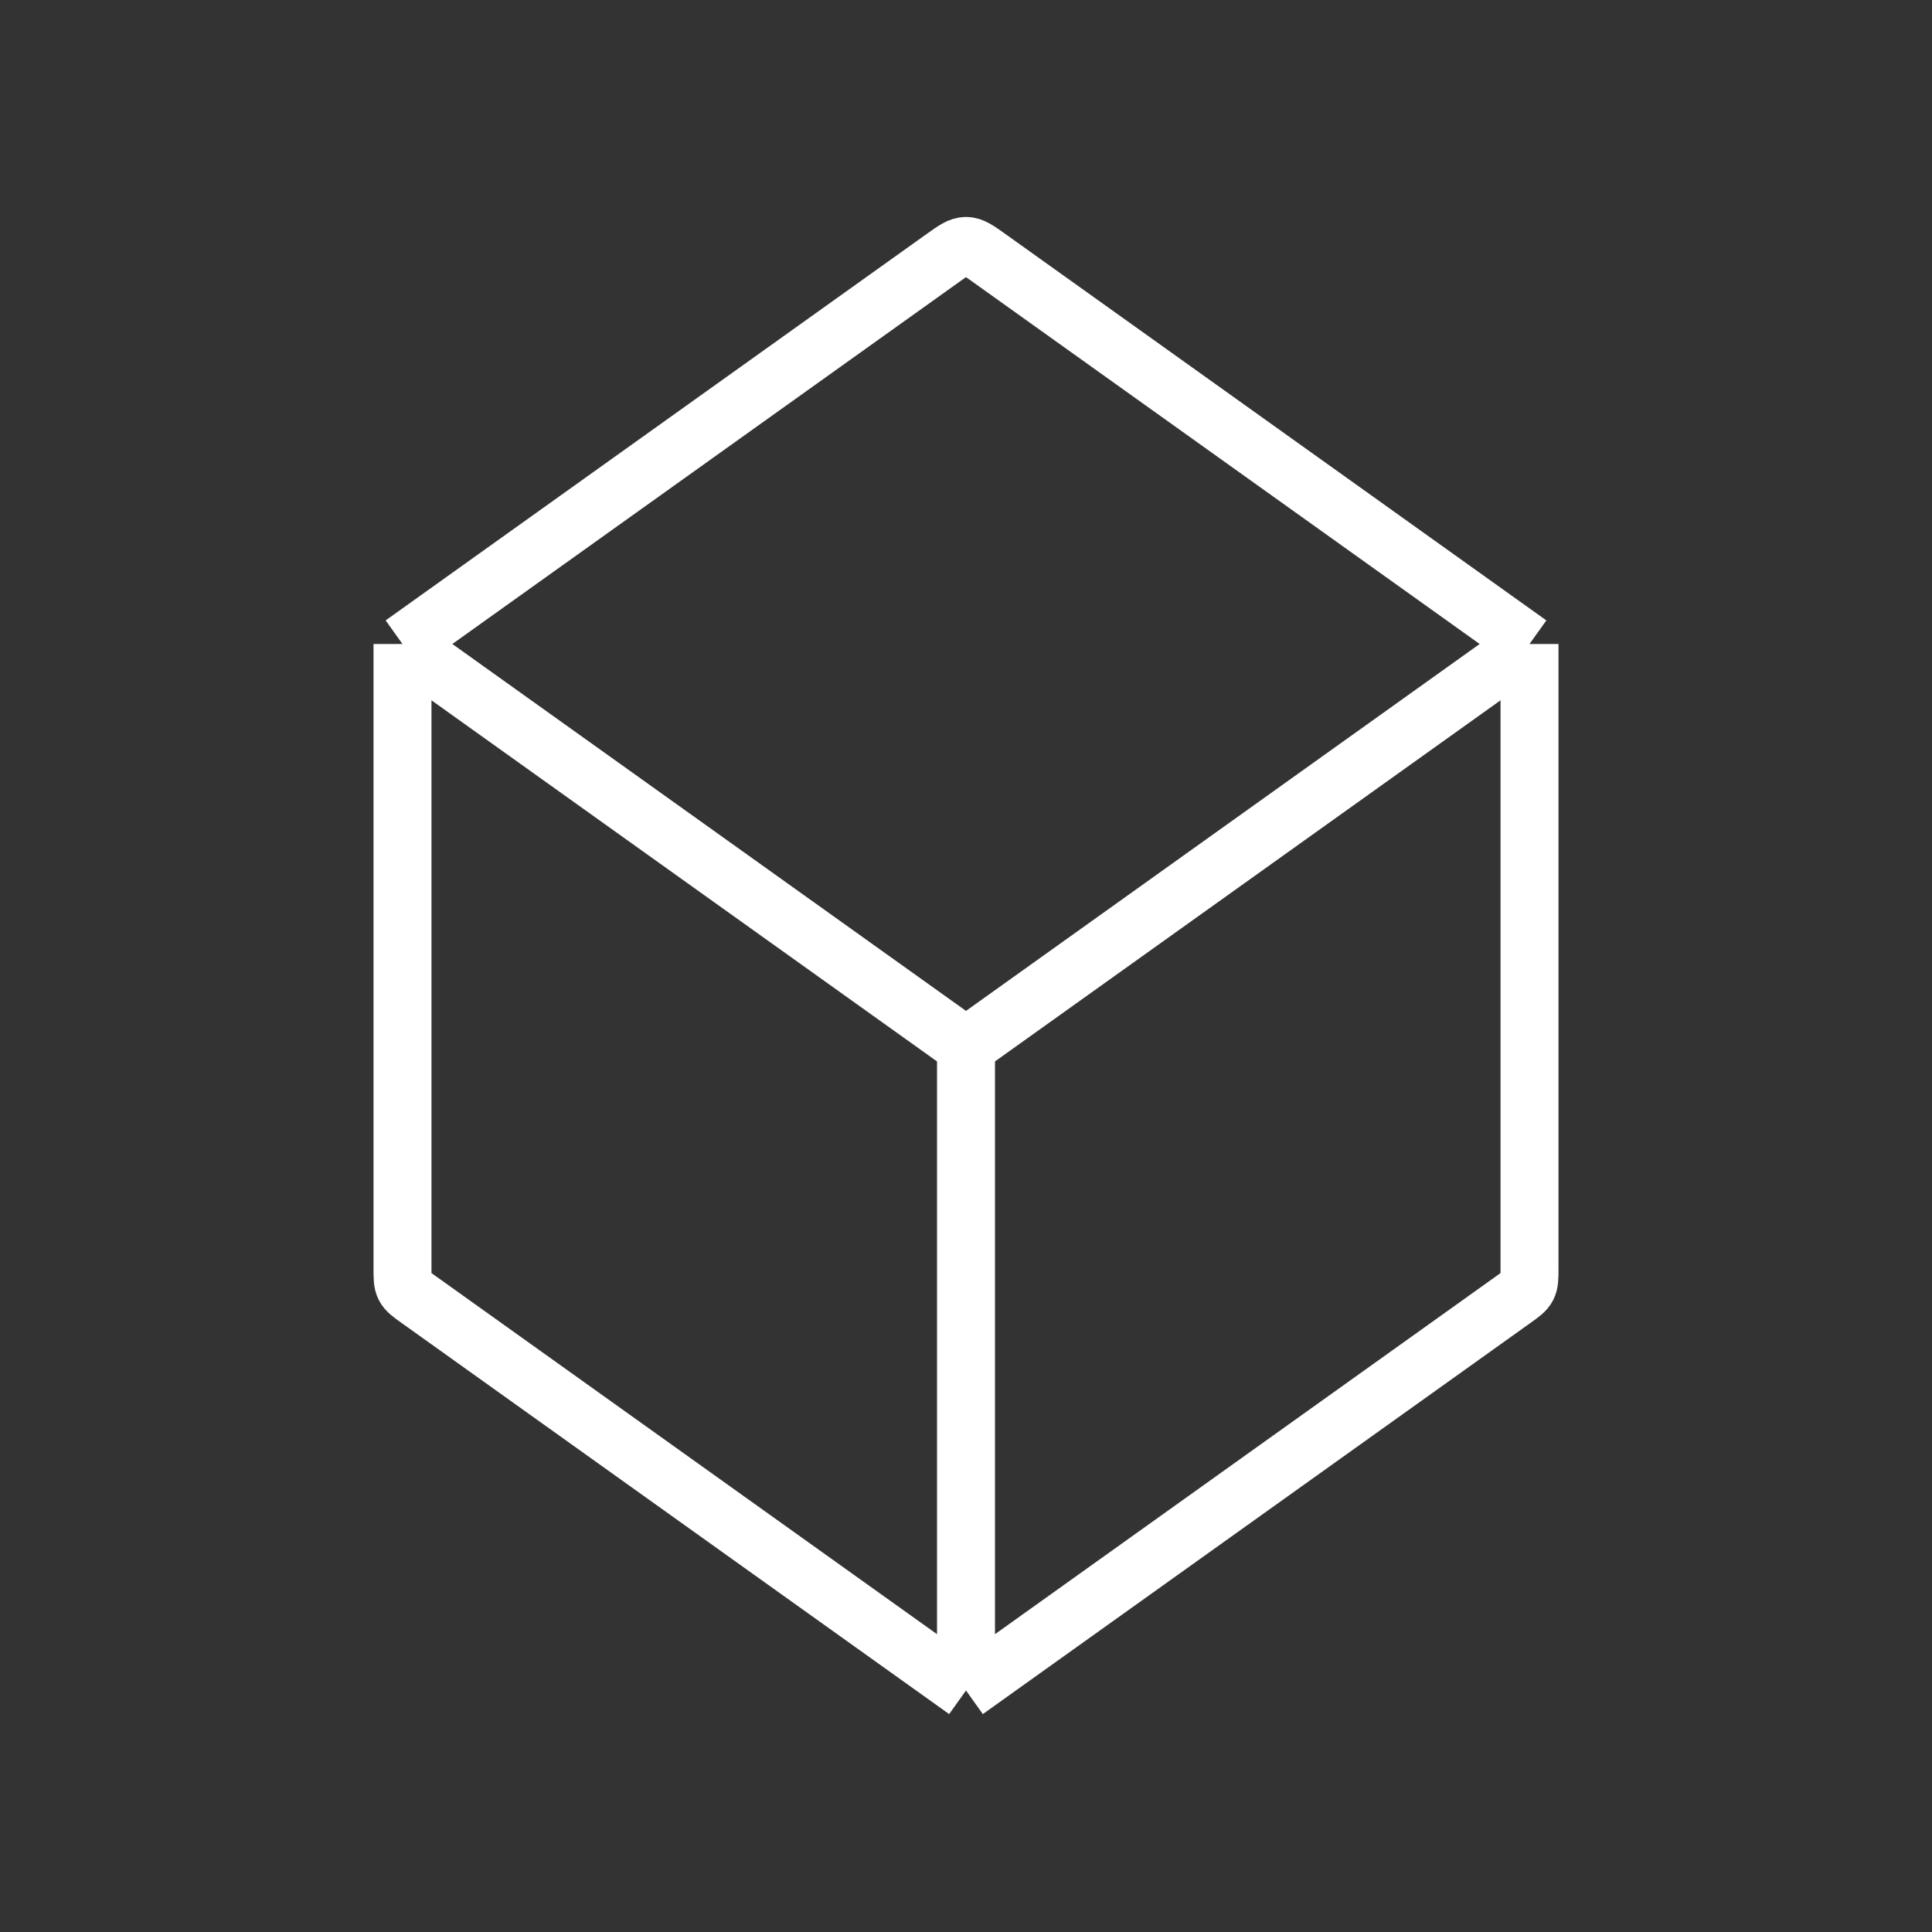<svg width="100" height="100" viewBox="0 0 100 100" fill="none" xmlns="http://www.w3.org/2000/svg">
<rect x="0" y="0" width="100" height="100" fill="#333333" stroke="none"/>
<path d="M50 87.5V54.167M50 87.5L21.671 67.265C21.26 66.972 21.055 66.825 20.944 66.61C20.833 66.394 20.833 66.142 20.833 65.637V33.333M50 87.5L78.329 67.265C78.74 66.972 78.945 66.825 79.056 66.61C79.167 66.394 79.167 66.142 79.167 65.637V33.333M50 54.167L20.833 33.333M50 54.167L79.167 33.333M20.833 33.333L48.837 13.33C49.399 12.929 49.679 12.729 50 12.729C50.321 12.729 50.601 12.929 51.163 13.33L79.167 33.333" stroke="white" stroke-width="3" stroke-linejoin="round"/>
</svg>
